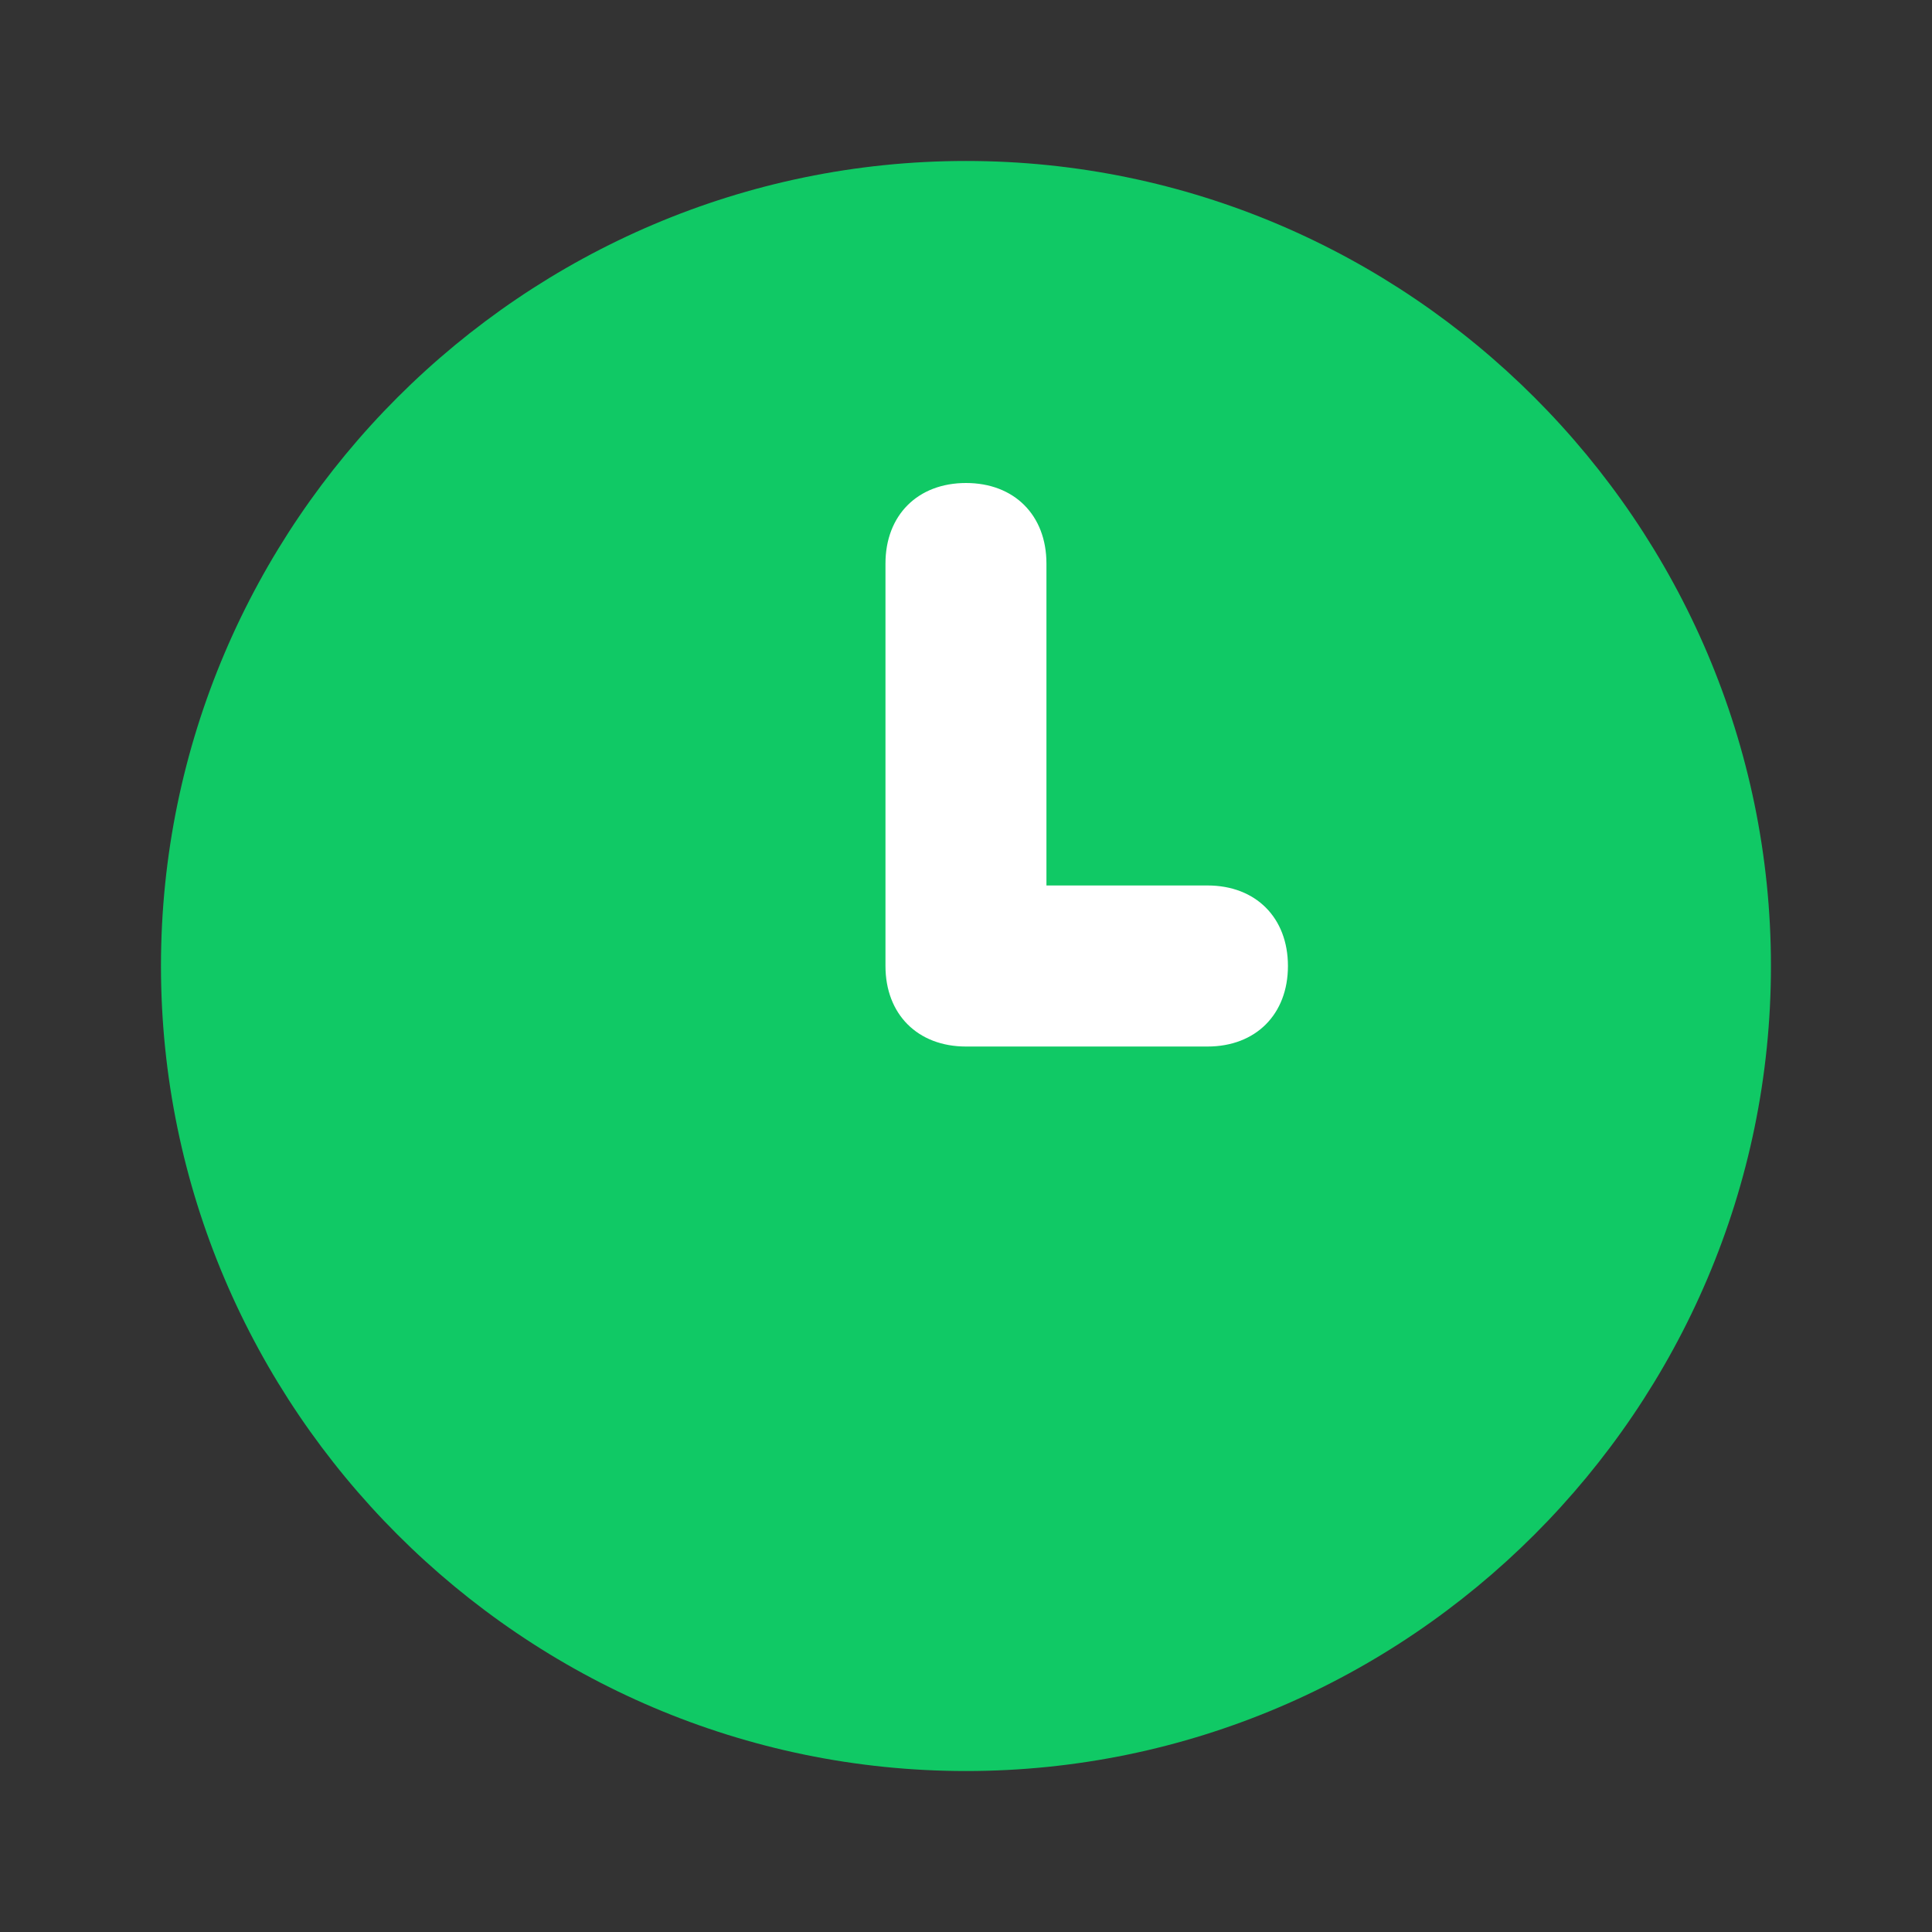 <svg width="22" height="22" viewBox="0 0 22 22" fill="none" xmlns="http://www.w3.org/2000/svg">
<rect x="0" y="0" width="22" height="22" fill="#333333" stroke="none"/>
<circle cx="11" cy="11" r="9" fill="white"/>
<path d="M11 1.833C5.958 1.833 1.833 5.958 1.833 11C1.833 16.042 5.958 20.167 11 20.167C16.041 20.167 20.166 16.042 20.166 11C20.166 5.958 16.041 1.833 11 1.833ZM13.75 11.917H11C10.45 11.917 10.083 11.55 10.083 11V6.417C10.083 5.867 10.45 5.5 11 5.5C11.55 5.5 11.916 5.867 11.916 6.417V10.083H13.75C14.3 10.083 14.666 10.45 14.666 11C14.666 11.55 14.3 11.917 13.75 11.917Z" fill="#10C965"/>
</svg>
